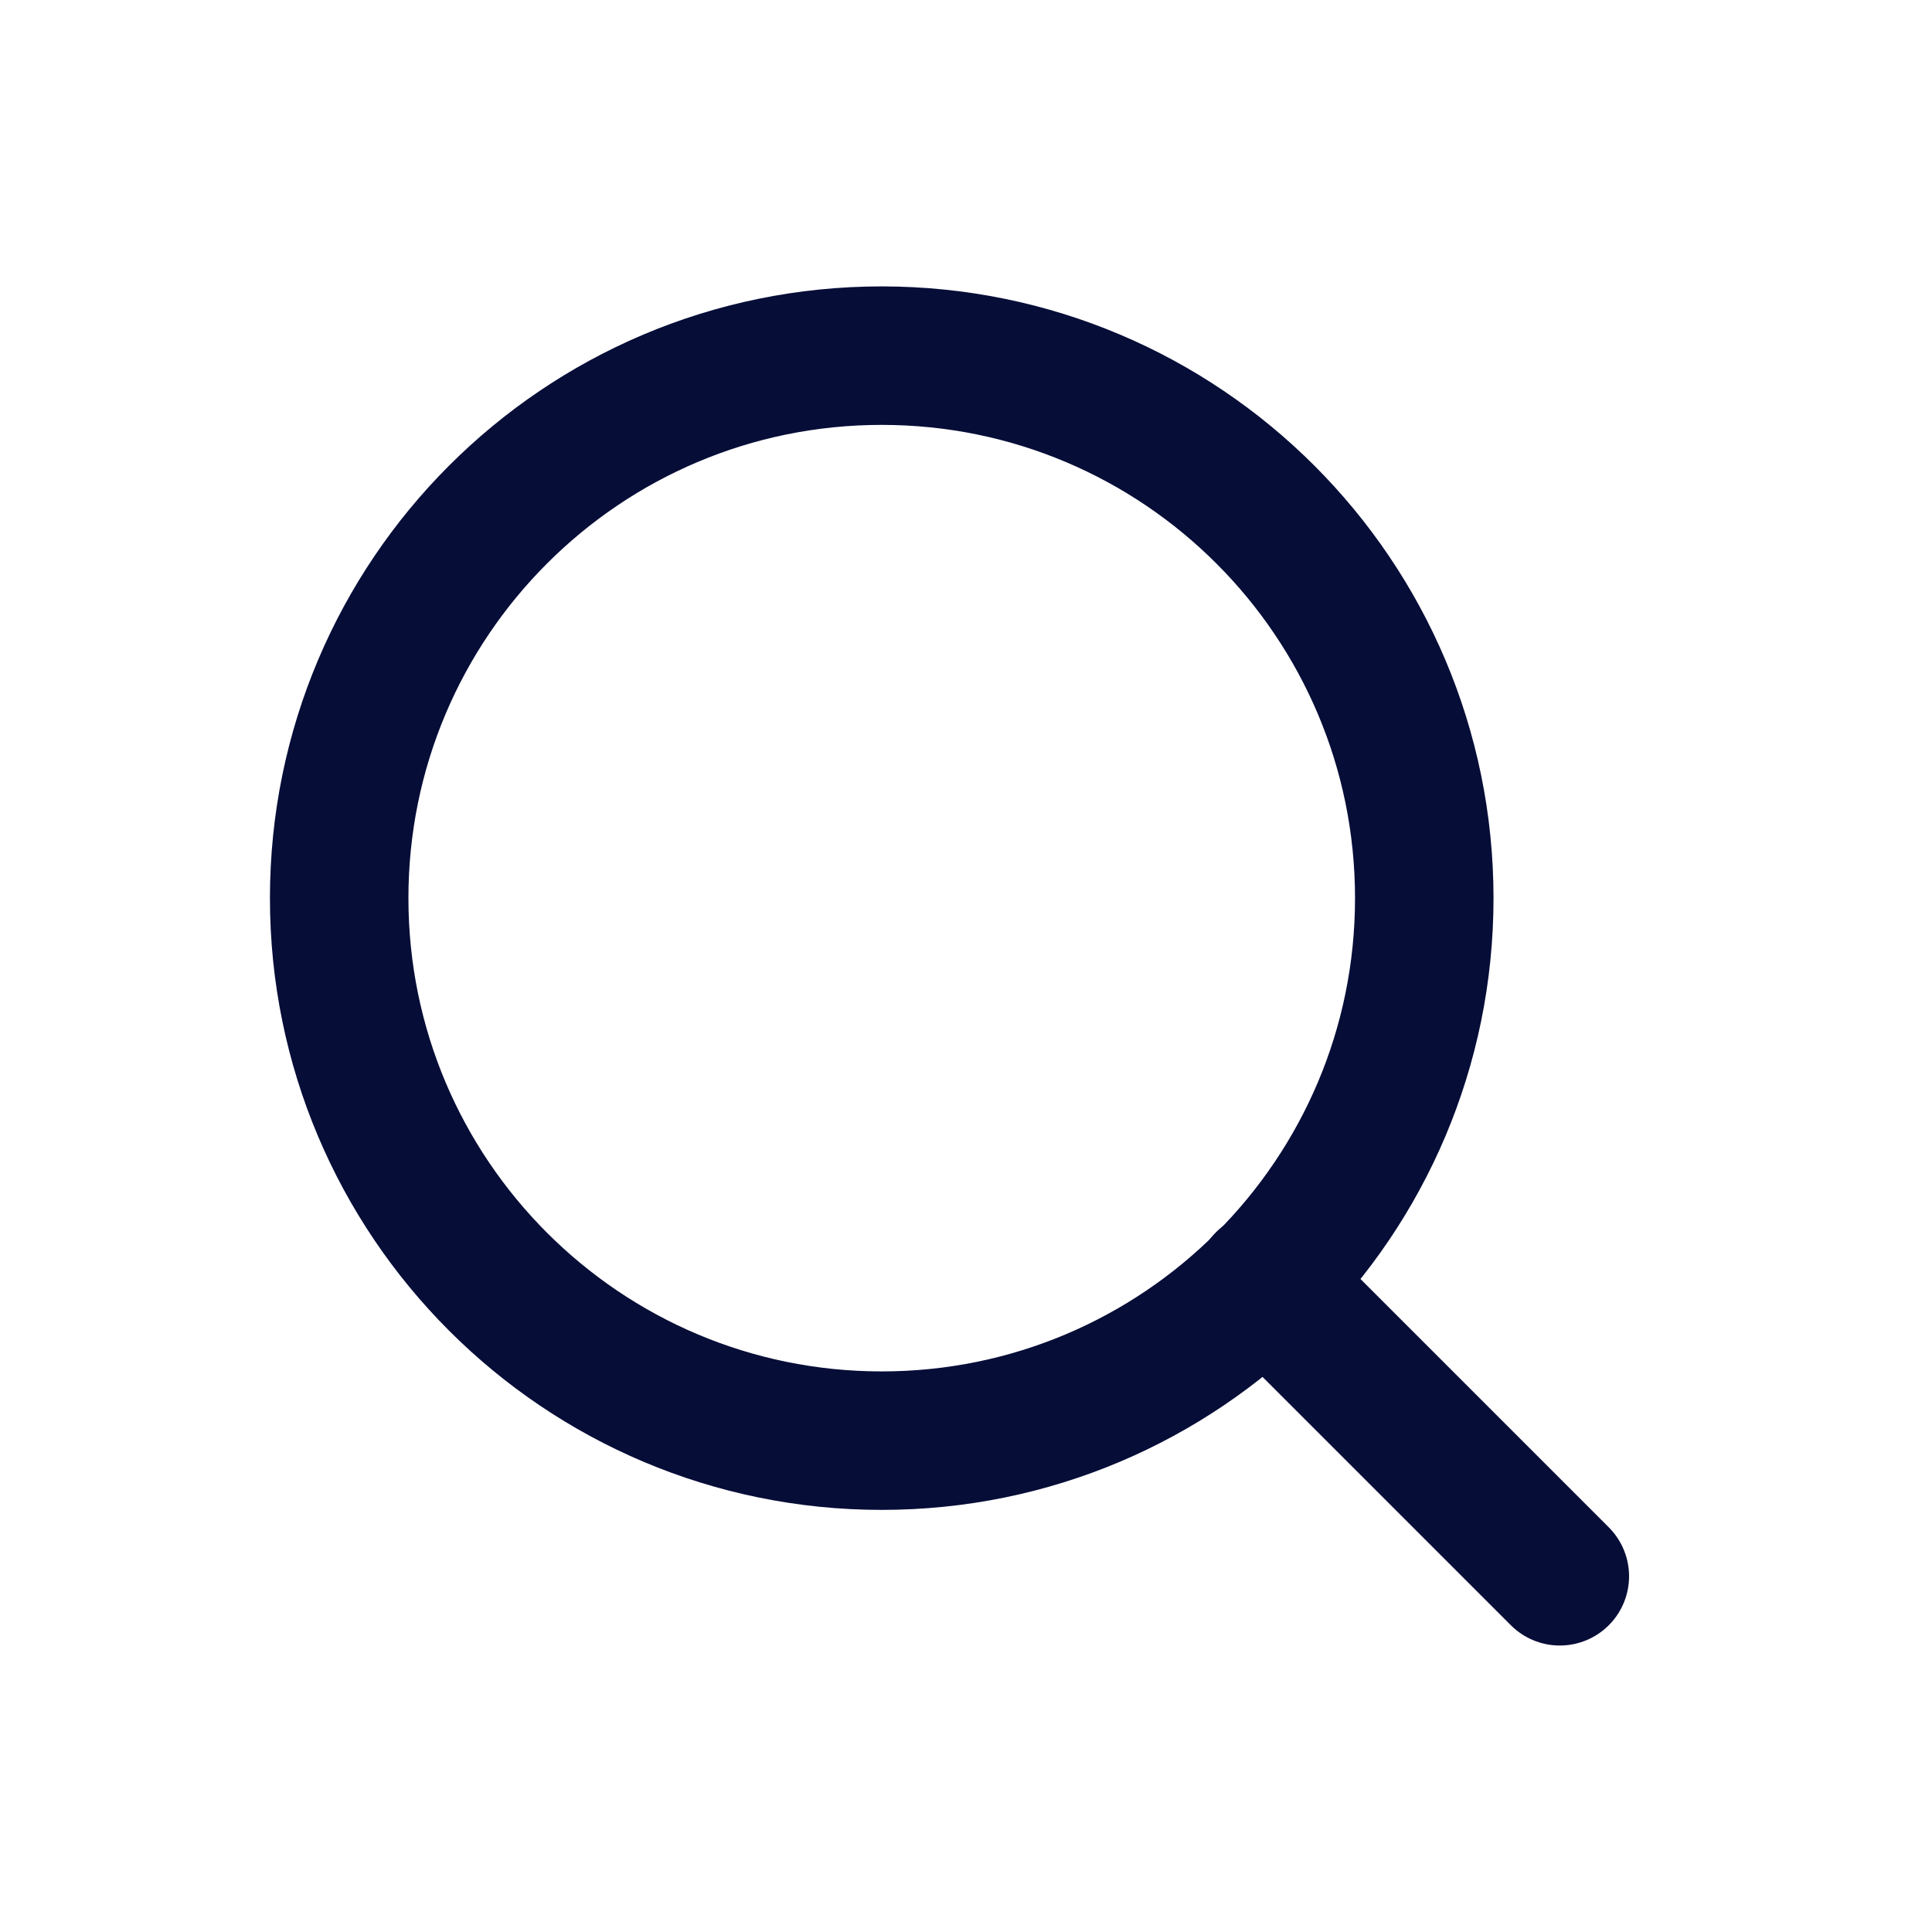 <svg width="25" height="25" viewBox="0 0 25 25" fill="none" xmlns="http://www.w3.org/2000/svg">
<path d="M11.409 18.642C15.286 18.642 18.43 15.499 18.43 11.622C18.43 7.745 15.286 4.602 11.409 4.602C7.532 4.602 4.389 7.745 4.389 11.622C4.389 15.499 7.532 18.642 11.409 18.642Z" stroke="#060D37" stroke-width="1.792" stroke-linecap="round" stroke-linejoin="round"/>
<path d="M20.184 20.397L16.367 16.58" stroke="#060D37" stroke-width="1.792" stroke-linecap="round" stroke-linejoin="round"/>
</svg>

